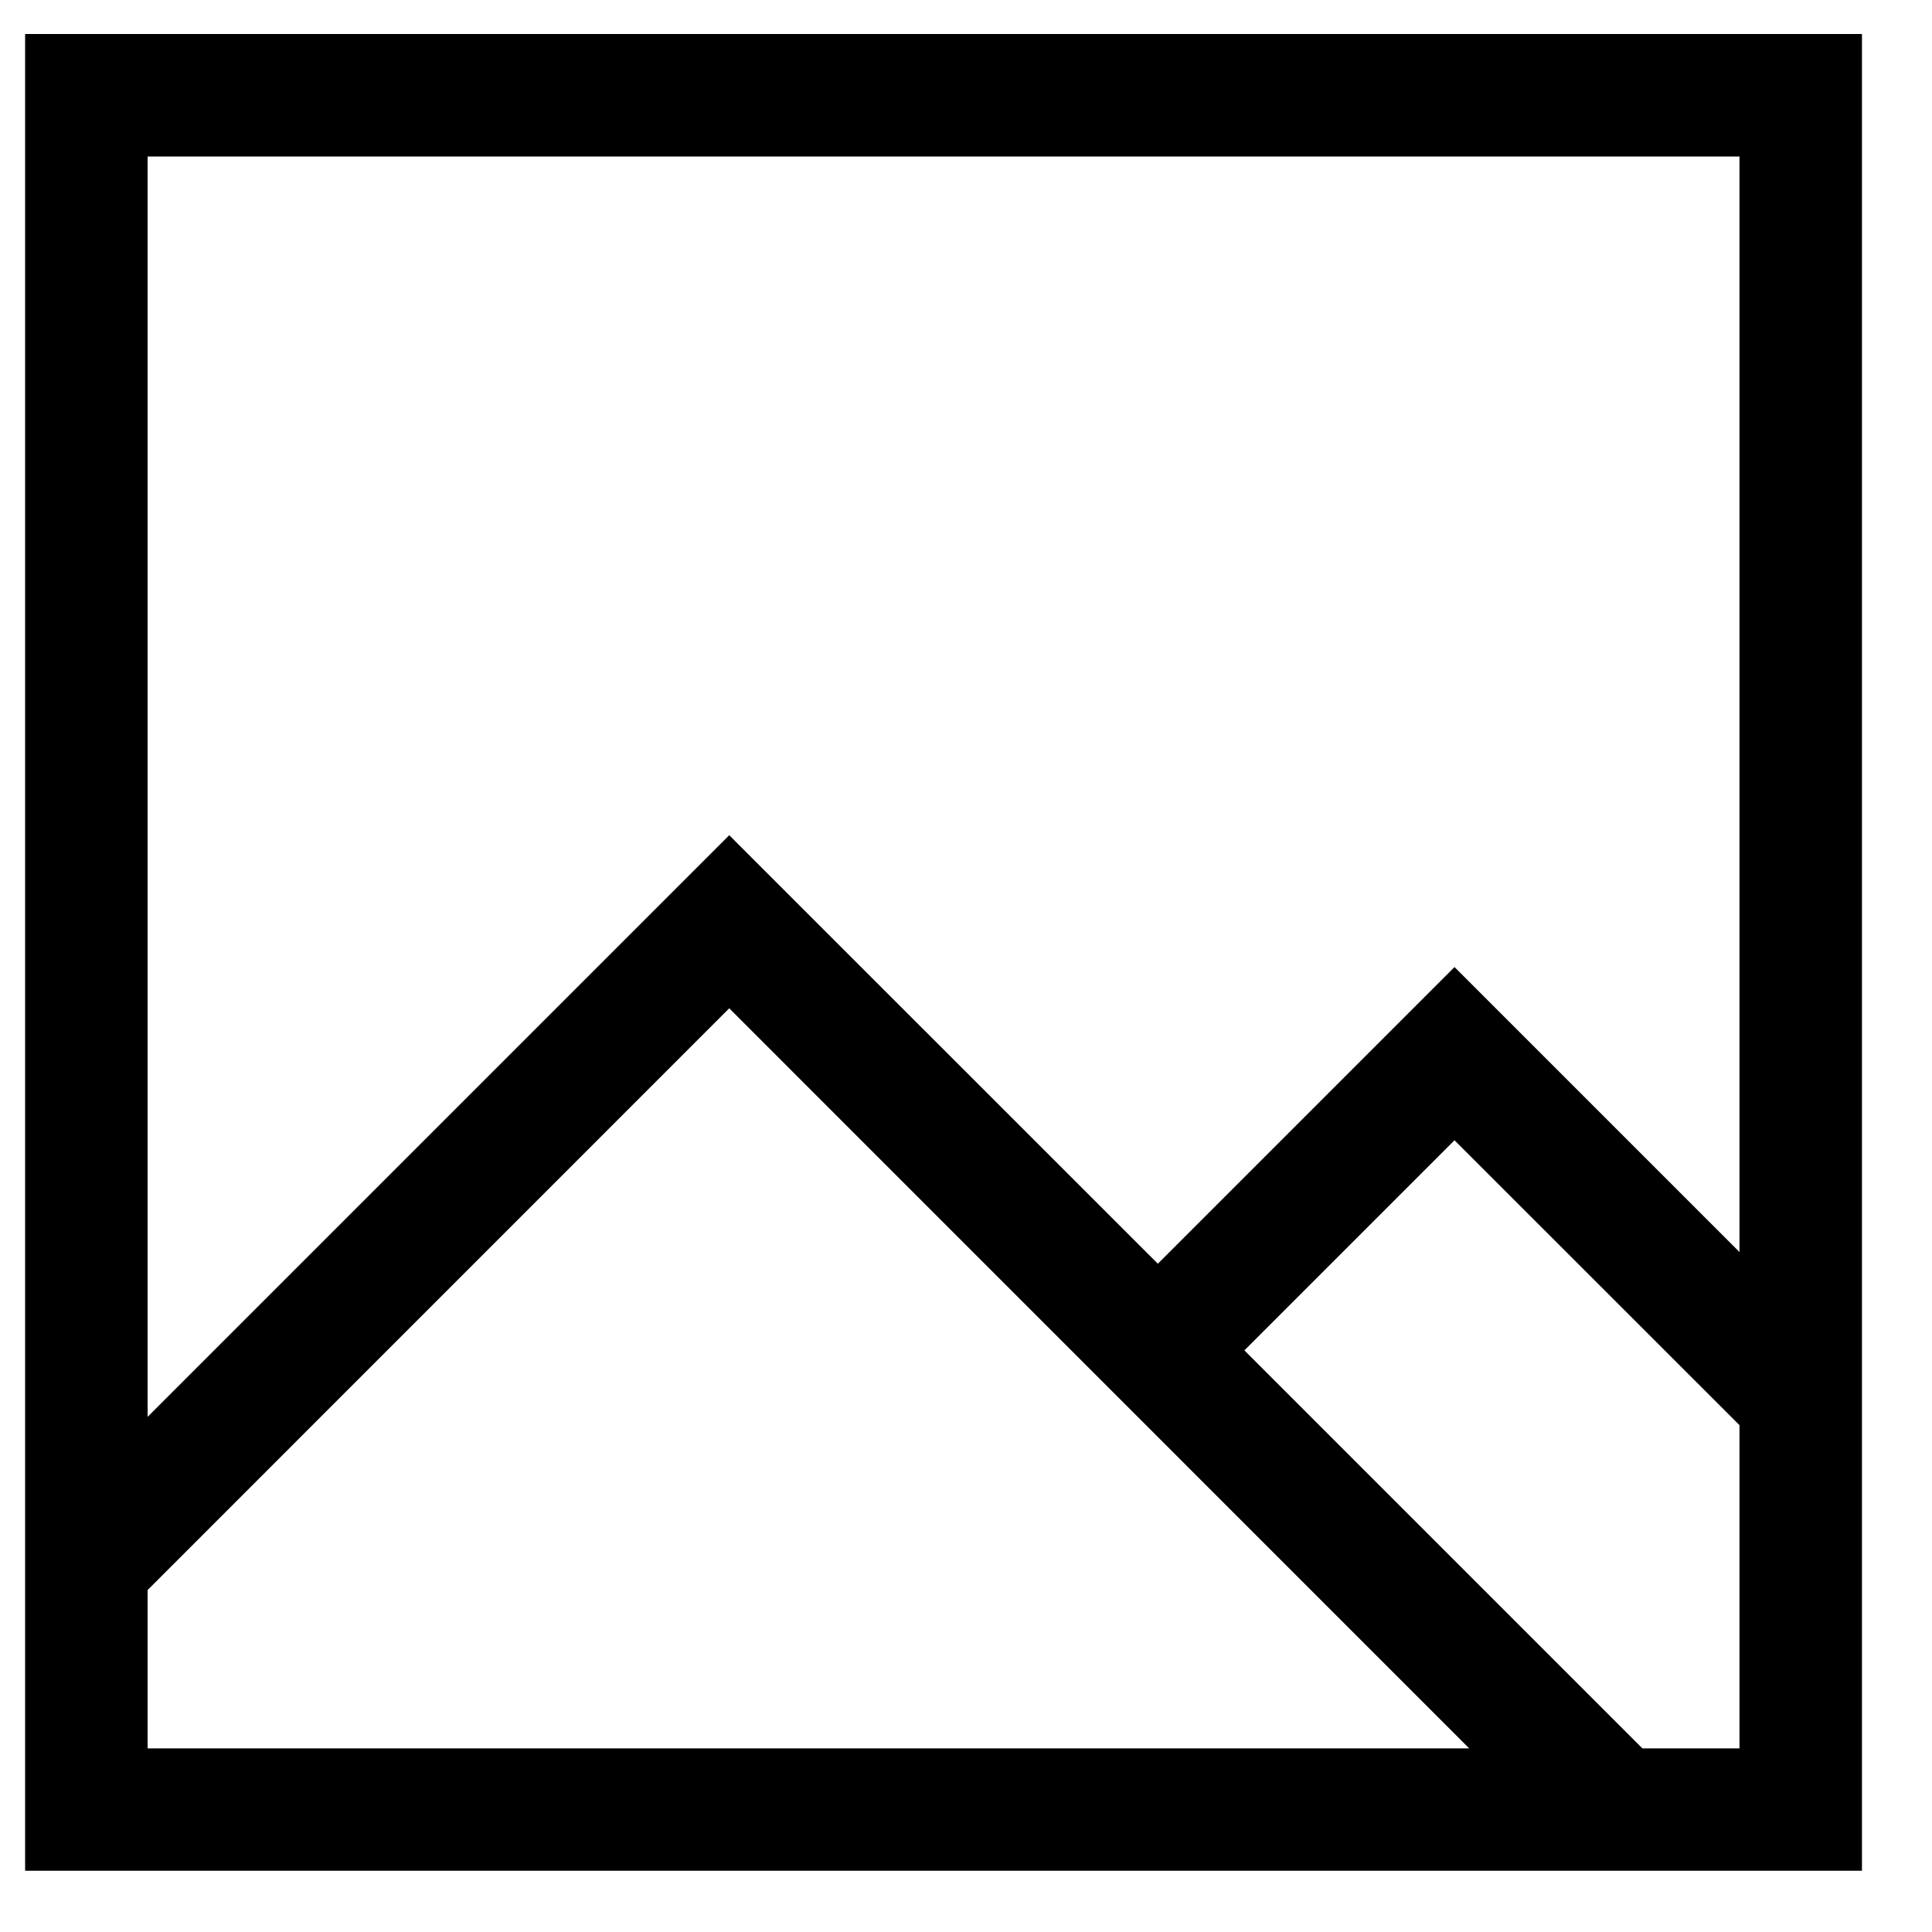 <svg width="20" height="20" viewBox="0 0 20 20" fill="none" xmlns="http://www.w3.org/2000/svg">
<path d="M0.26 19.366H19.275V0.352H0.26V19.366ZM18.007 18.099H17.002L12.882 13.979L15.057 11.804L18.007 14.753V18.099ZM1.528 1.62H18.007V12.961L15.057 10.011L11.986 13.082L7.549 8.646L1.528 14.667V1.62ZM1.528 16.46L7.549 10.438L15.209 18.099H1.528V16.46Z" fill="black"/>
</svg>
